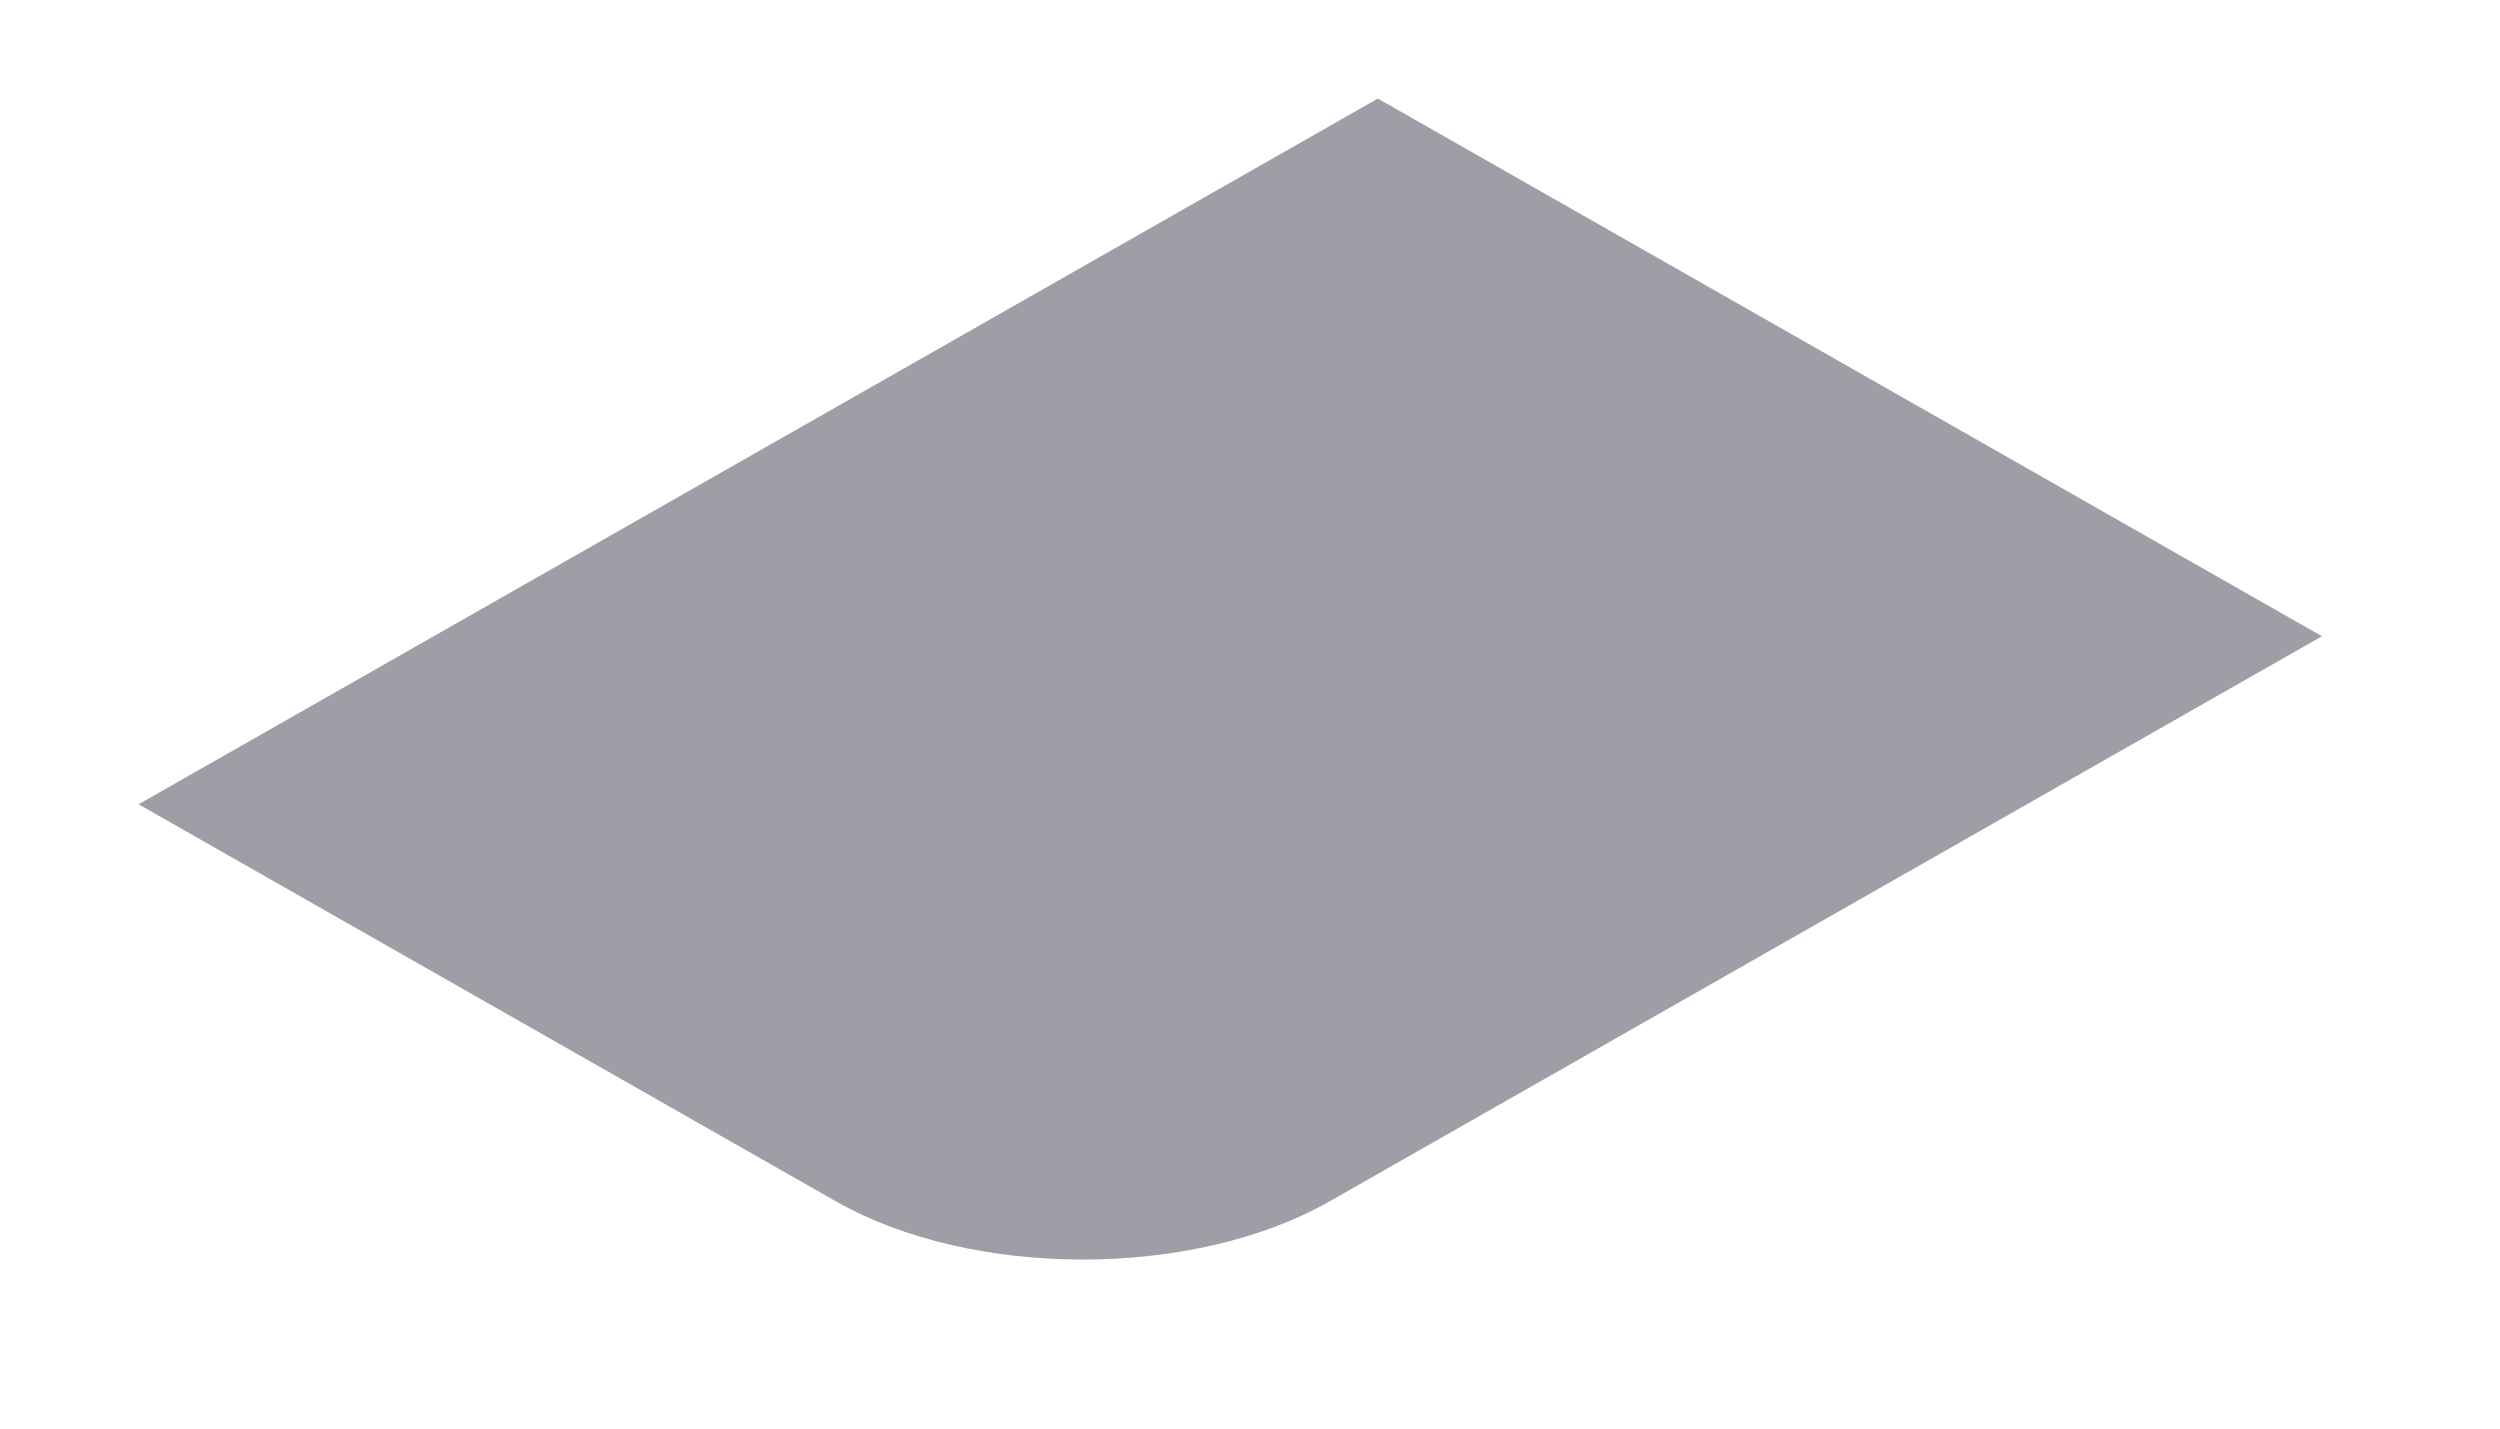 <svg width="14" height="8" viewBox="0 0 14 8" fill="none" xmlns="http://www.w3.org/2000/svg">
<path d="M0.776 4.504L7.716 0.552L13.003 3.563L7.445 6.728C6.682 7.162 5.445 7.162 4.682 6.728L0.776 4.504Z" fill="#9E9EA7"/>
</svg>
